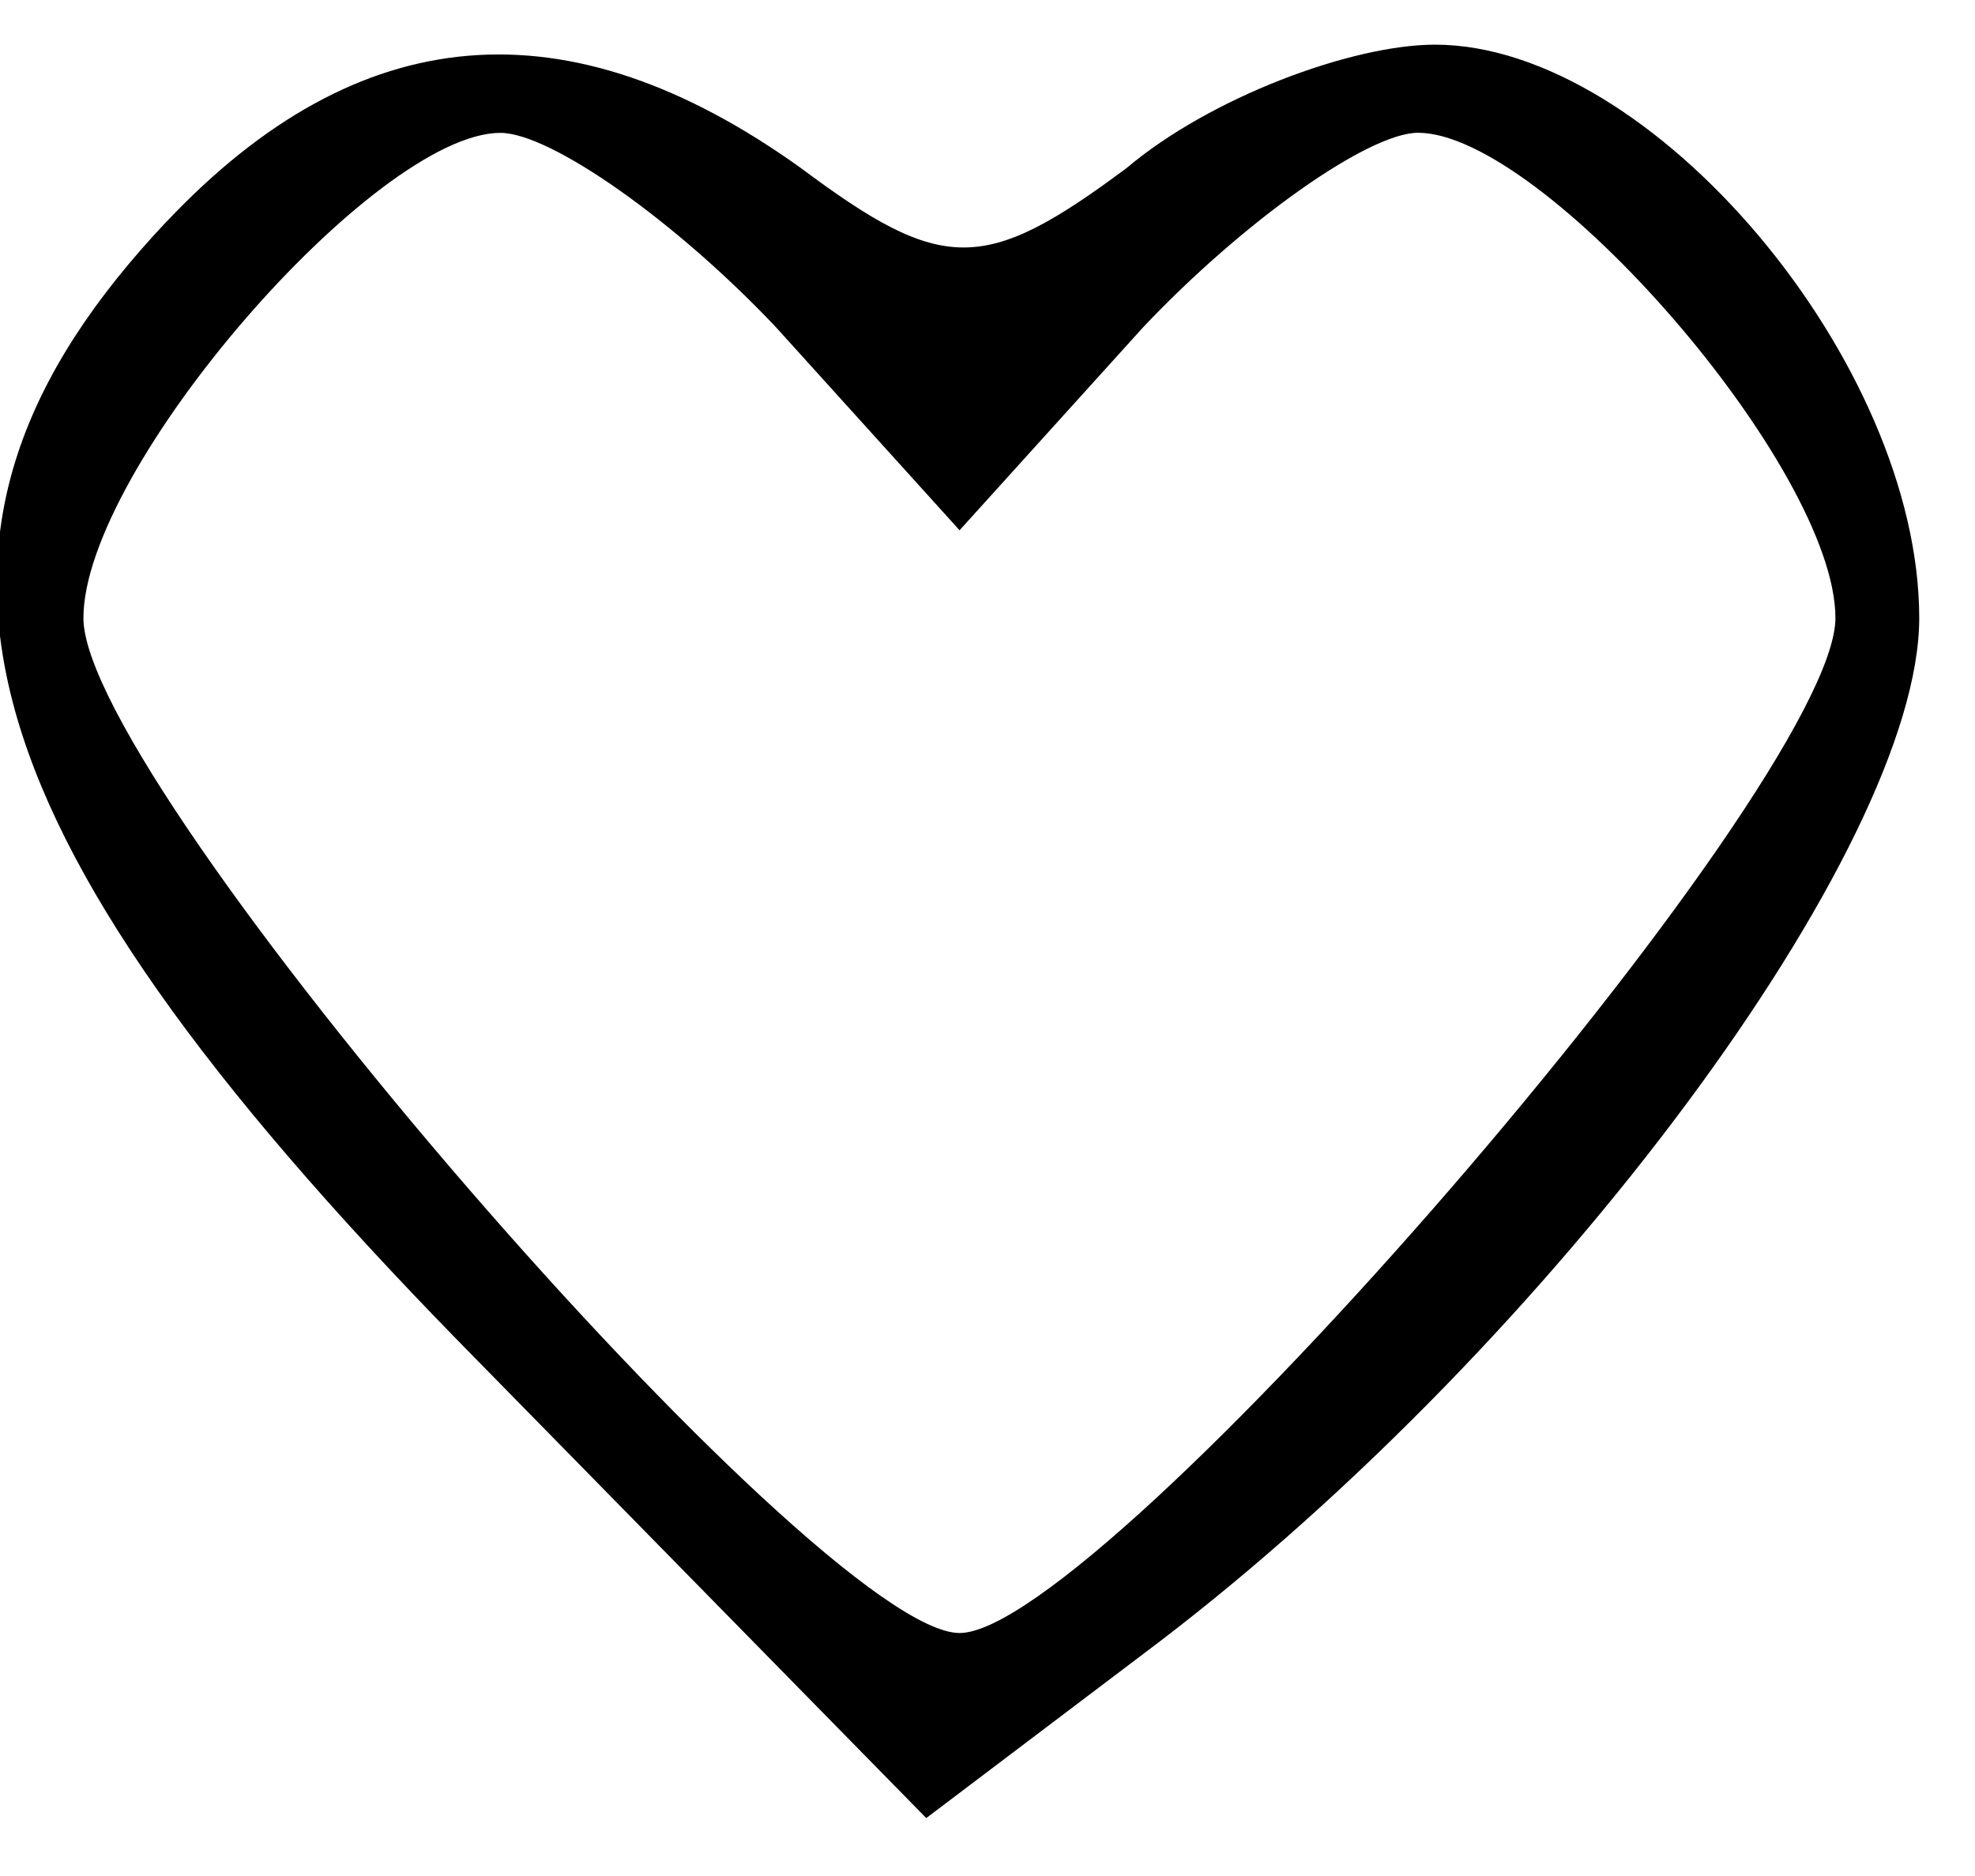 <svg xmlns="http://www.w3.org/2000/svg" width="20" height="19" viewBox="0 0 21 19"><path d="M1.773 1.879C-1.328 5.164-.53 8.254 4.88 13.793l4.969 5.066 2.484-1.879c4.172-3.187 8.074-8.44 8.074-10.882 0-2.72-2.843-6.098-5.148-6.098-.887 0-2.395.563-3.281 1.313-1.512 1.125-1.954 1.125-3.461 0-2.485-1.782-4.7-1.594-6.743.566zM8.25 3.004l1.953 2.16 1.953-2.16C13.22 1.879 14.551.937 15.078.937c1.332 0 4.438 3.567 4.438 5.16 0 1.786-7.805 10.794-9.313 10.794C8.695 16.89.887 7.883.887 6.098c0-1.594 3.105-5.16 4.433-5.16.535 0 1.867.94 2.93 2.066zm0 0"/></svg>